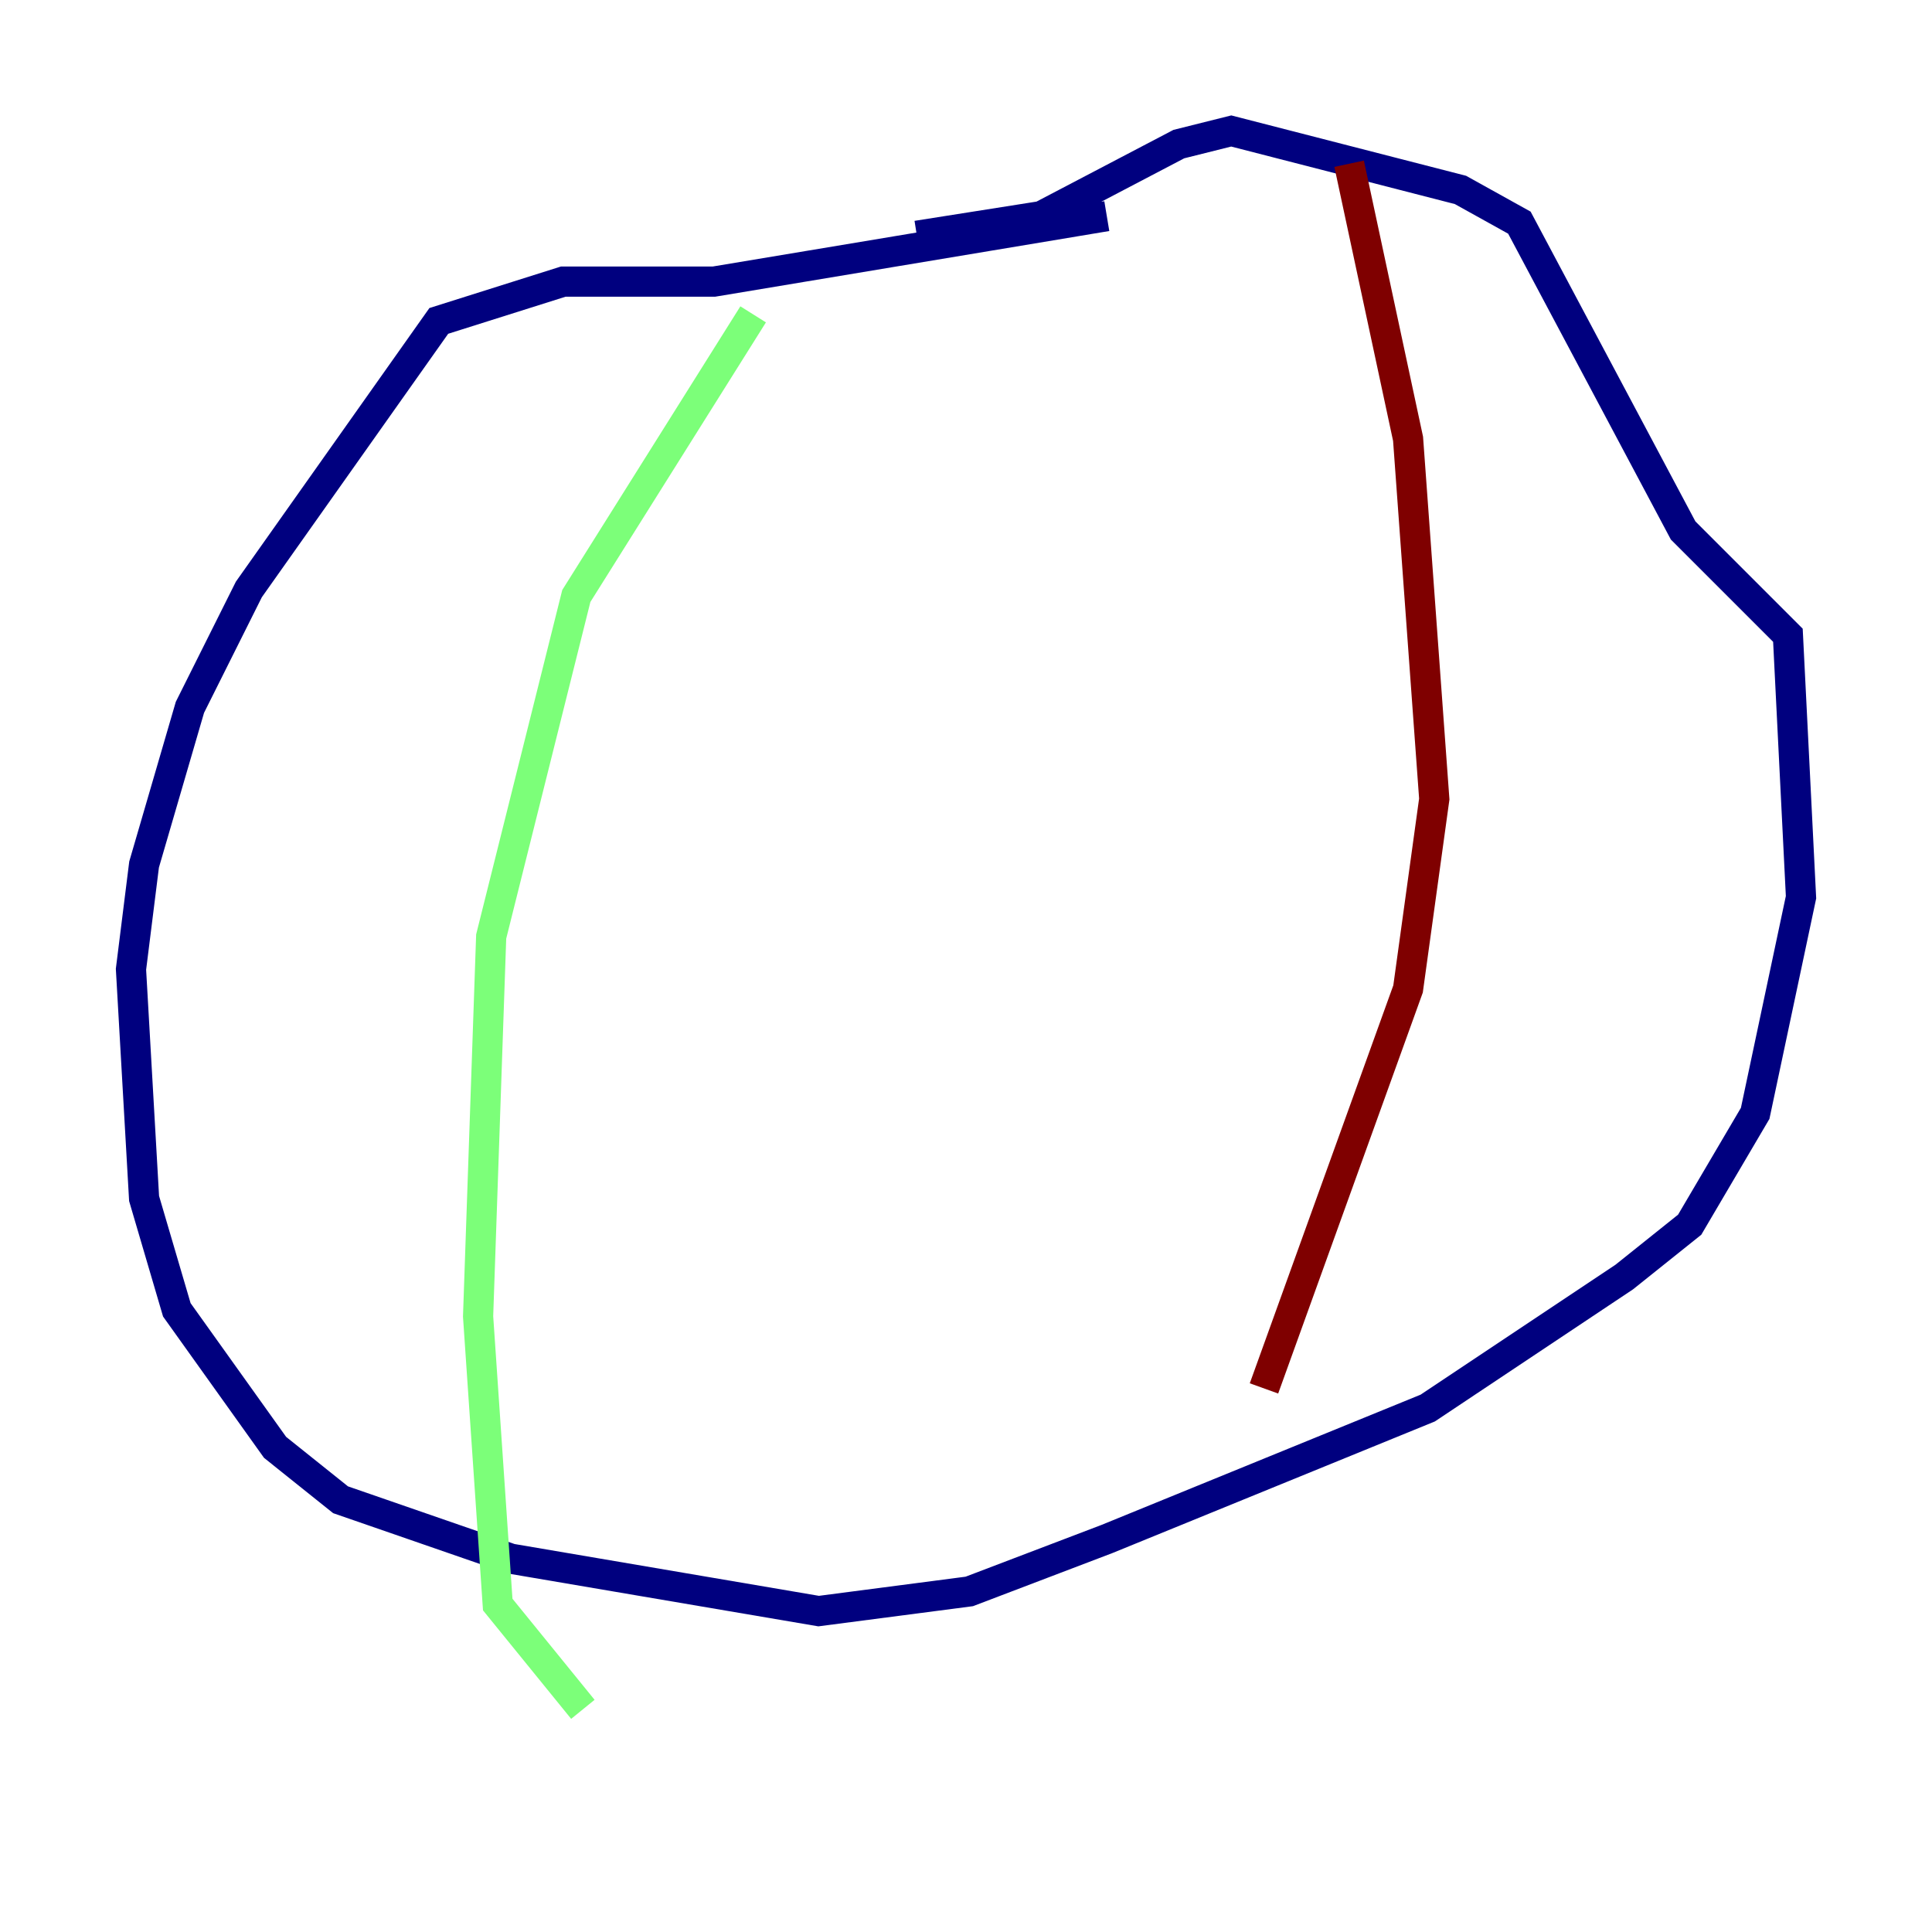 <?xml version="1.0" encoding="utf-8" ?>
<svg baseProfile="tiny" height="128" version="1.2" viewBox="0,0,128,128" width="128" xmlns="http://www.w3.org/2000/svg" xmlns:ev="http://www.w3.org/2001/xml-events" xmlns:xlink="http://www.w3.org/1999/xlink"><defs /><polyline fill="none" points="73.329,14.319 47.295,18.658 37.315,18.658 29.071,21.261 16.488,39.051 12.583,46.861 9.546,57.275 8.678,64.217 9.546,79.403 11.715,86.78 18.224,95.891 22.563,99.363 33.844,103.268 54.237,106.739 64.217,105.437 73.329,101.966 94.59,93.288 107.607,84.61 111.946,81.139 116.285,73.763 119.322,59.444 118.454,42.088 111.512,35.146 100.664,14.752 96.759,12.583 81.573,8.678 78.102,9.546 68.99,14.319 60.746,15.62" stroke="#00007f" stroke-width="2" /><polyline fill="none" points="49.898,20.827 38.183,39.485 32.542,62.047 31.675,87.214 32.976,106.305 38.617,113.248" stroke="#7cff79" stroke-width="2" /><polyline fill="none" points="89.383,10.848 93.288,29.071 95.024,52.936 93.288,65.519 83.742,91.986" stroke="#7f0000" stroke-width="2" /></svg>